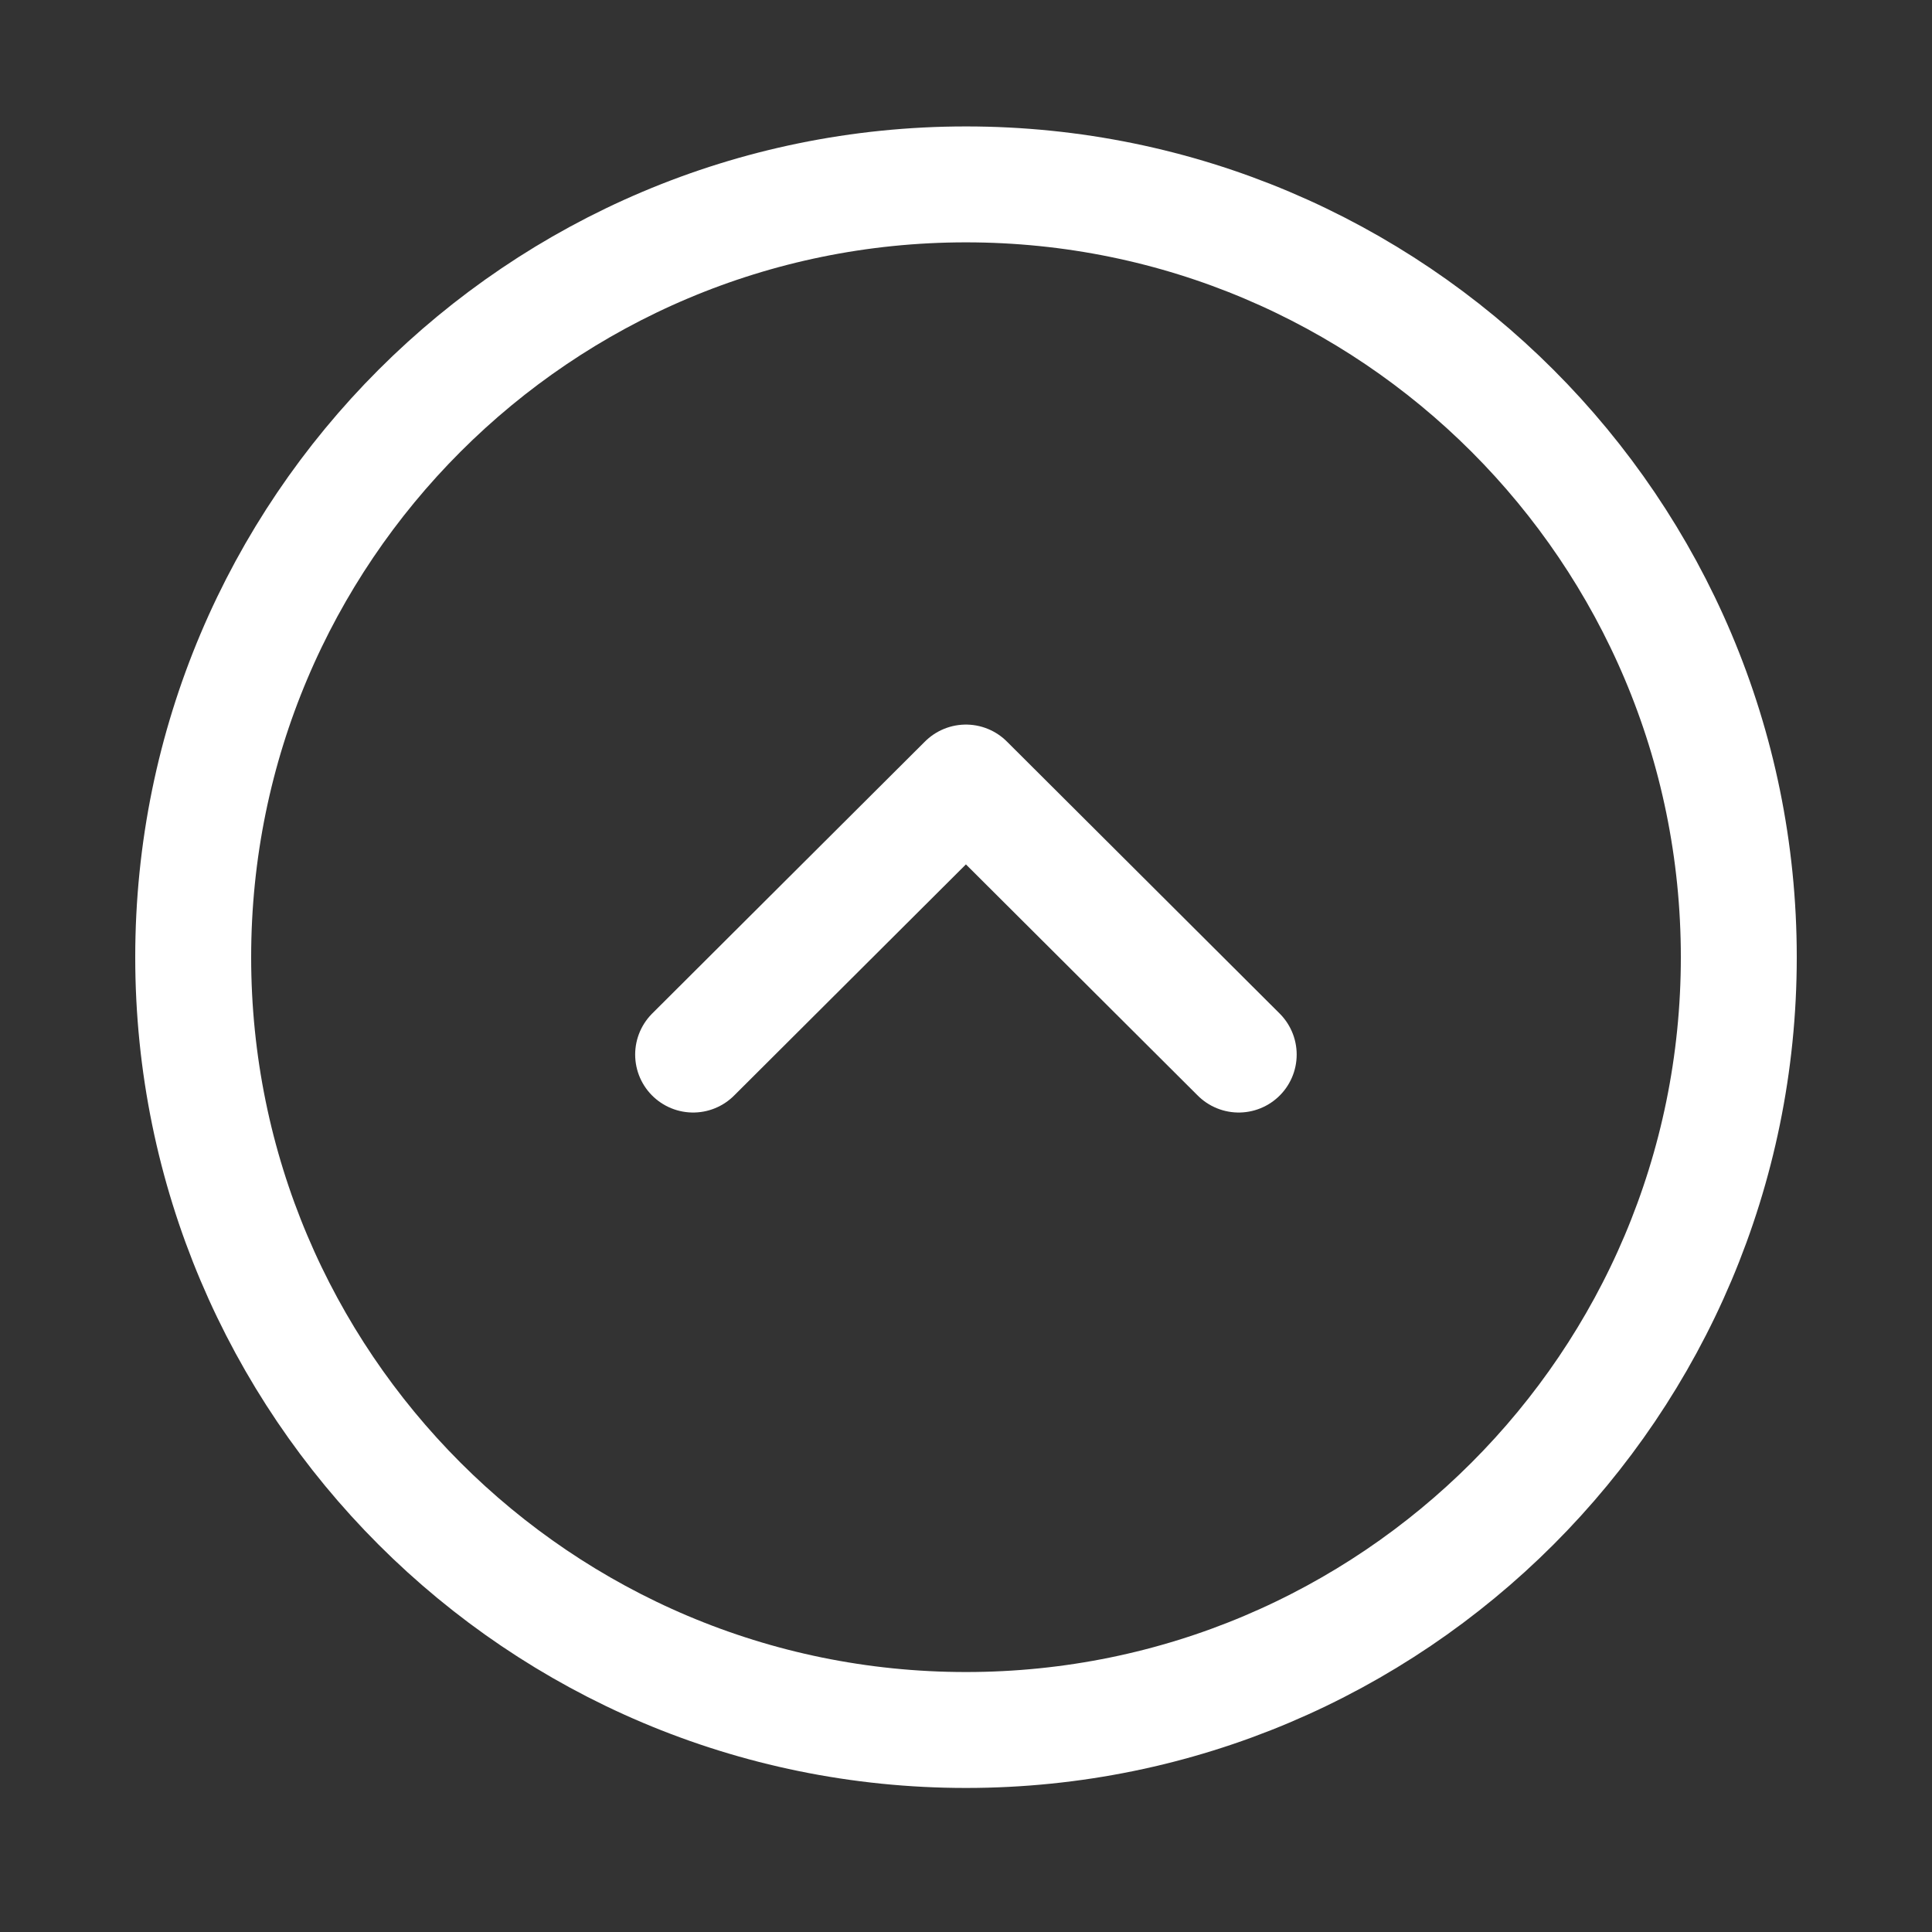 <svg width="25" height="25" viewBox="0 0 25 25" fill="none" xmlns="http://www.w3.org/2000/svg">
<rect x="0" y="0" width="25" height="25" fill="#333333" stroke="none"/>
<path d="M22.5 12.386C22.5 6.863 18.023 2.386 12.5 2.386C6.977 2.386 2.5 6.863 2.5 12.386C2.5 17.909 6.977 22.386 12.5 22.386C18.023 22.386 22.5 17.909 22.5 12.386Z" stroke="white" stroke-width="1.5" stroke-miterlimit="10" stroke-linecap="round" stroke-linejoin="round"/>
<path d="M16.029 13.646L12.499 10.126L8.969 13.646" stroke="white" stroke-width="1.5" stroke-linecap="round" stroke-linejoin="round"/>
</svg>
